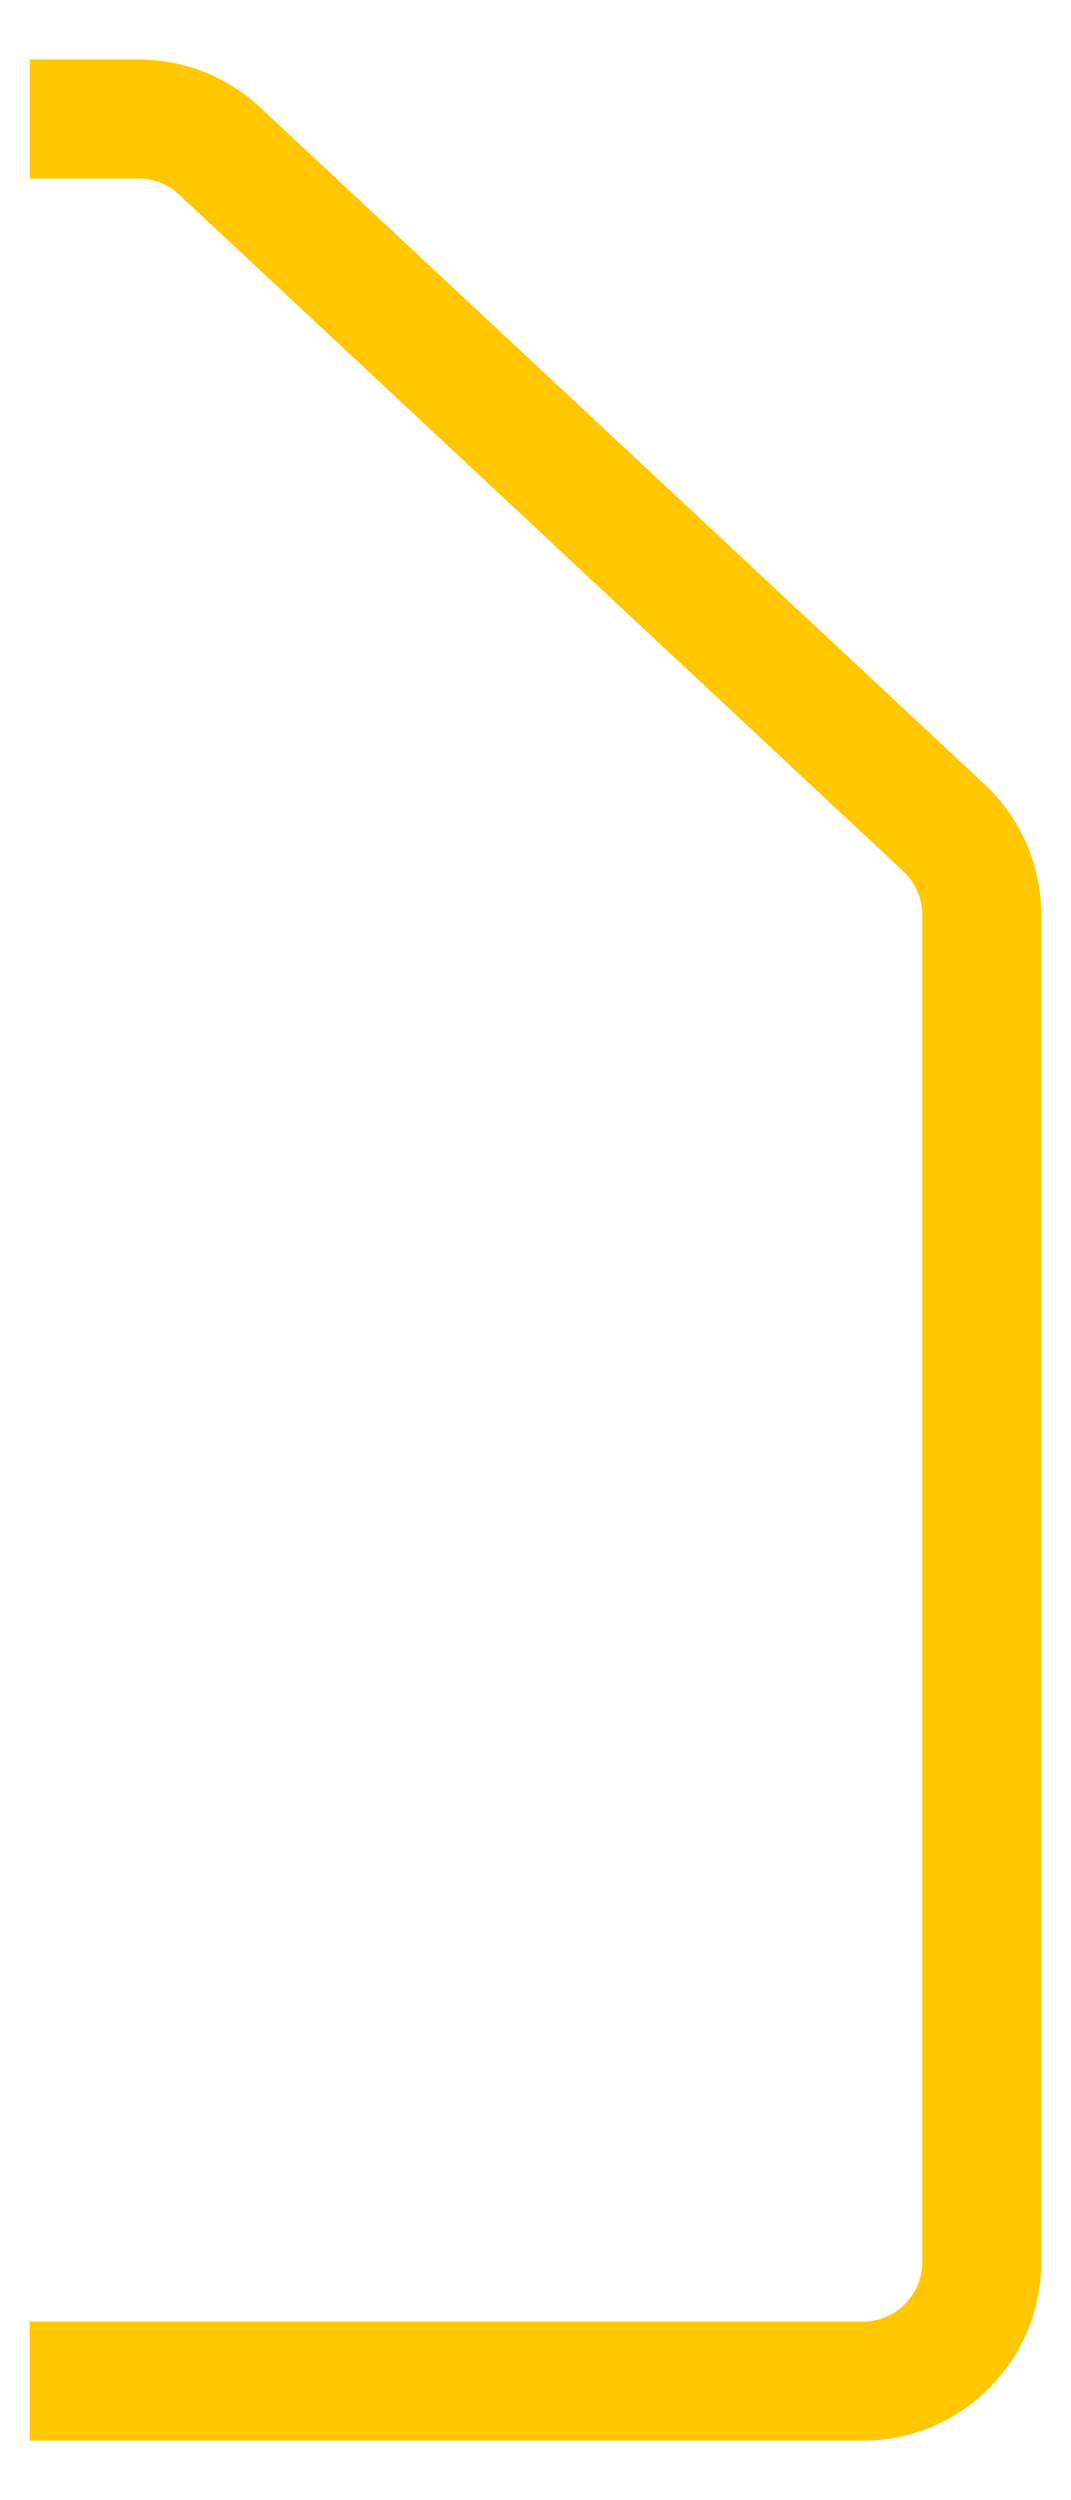 <svg width="18" height="42" viewBox="0 0 18 42" fill="none" xmlns="http://www.w3.org/2000/svg">
<path d="M15.865 13.907L15.183 14.638V14.638L15.865 13.907ZM3.692 2.537L4.374 1.806V1.806L3.692 2.537ZM15.5 15.368V38.001H17.5V15.368H15.5ZM16.548 13.176L4.374 1.806L3.009 3.268L15.183 14.638L16.548 13.176ZM0.5 2.999H2.327V0.999H0.5V2.999ZM14.5 39.001H0.5V41.001H14.5V39.001ZM17.5 15.368C17.5 14.537 17.155 13.743 16.548 13.176L15.183 14.638C15.385 14.827 15.5 15.091 15.5 15.368H17.5ZM15.5 38.001C15.5 38.553 15.052 39.001 14.5 39.001V41.001C16.157 41.001 17.5 39.658 17.5 38.001H15.5ZM4.374 1.806C3.819 1.287 3.087 0.999 2.327 0.999V2.999C2.58 2.999 2.824 3.095 3.009 3.268L4.374 1.806Z" fill="#FFC700"/>
</svg>
